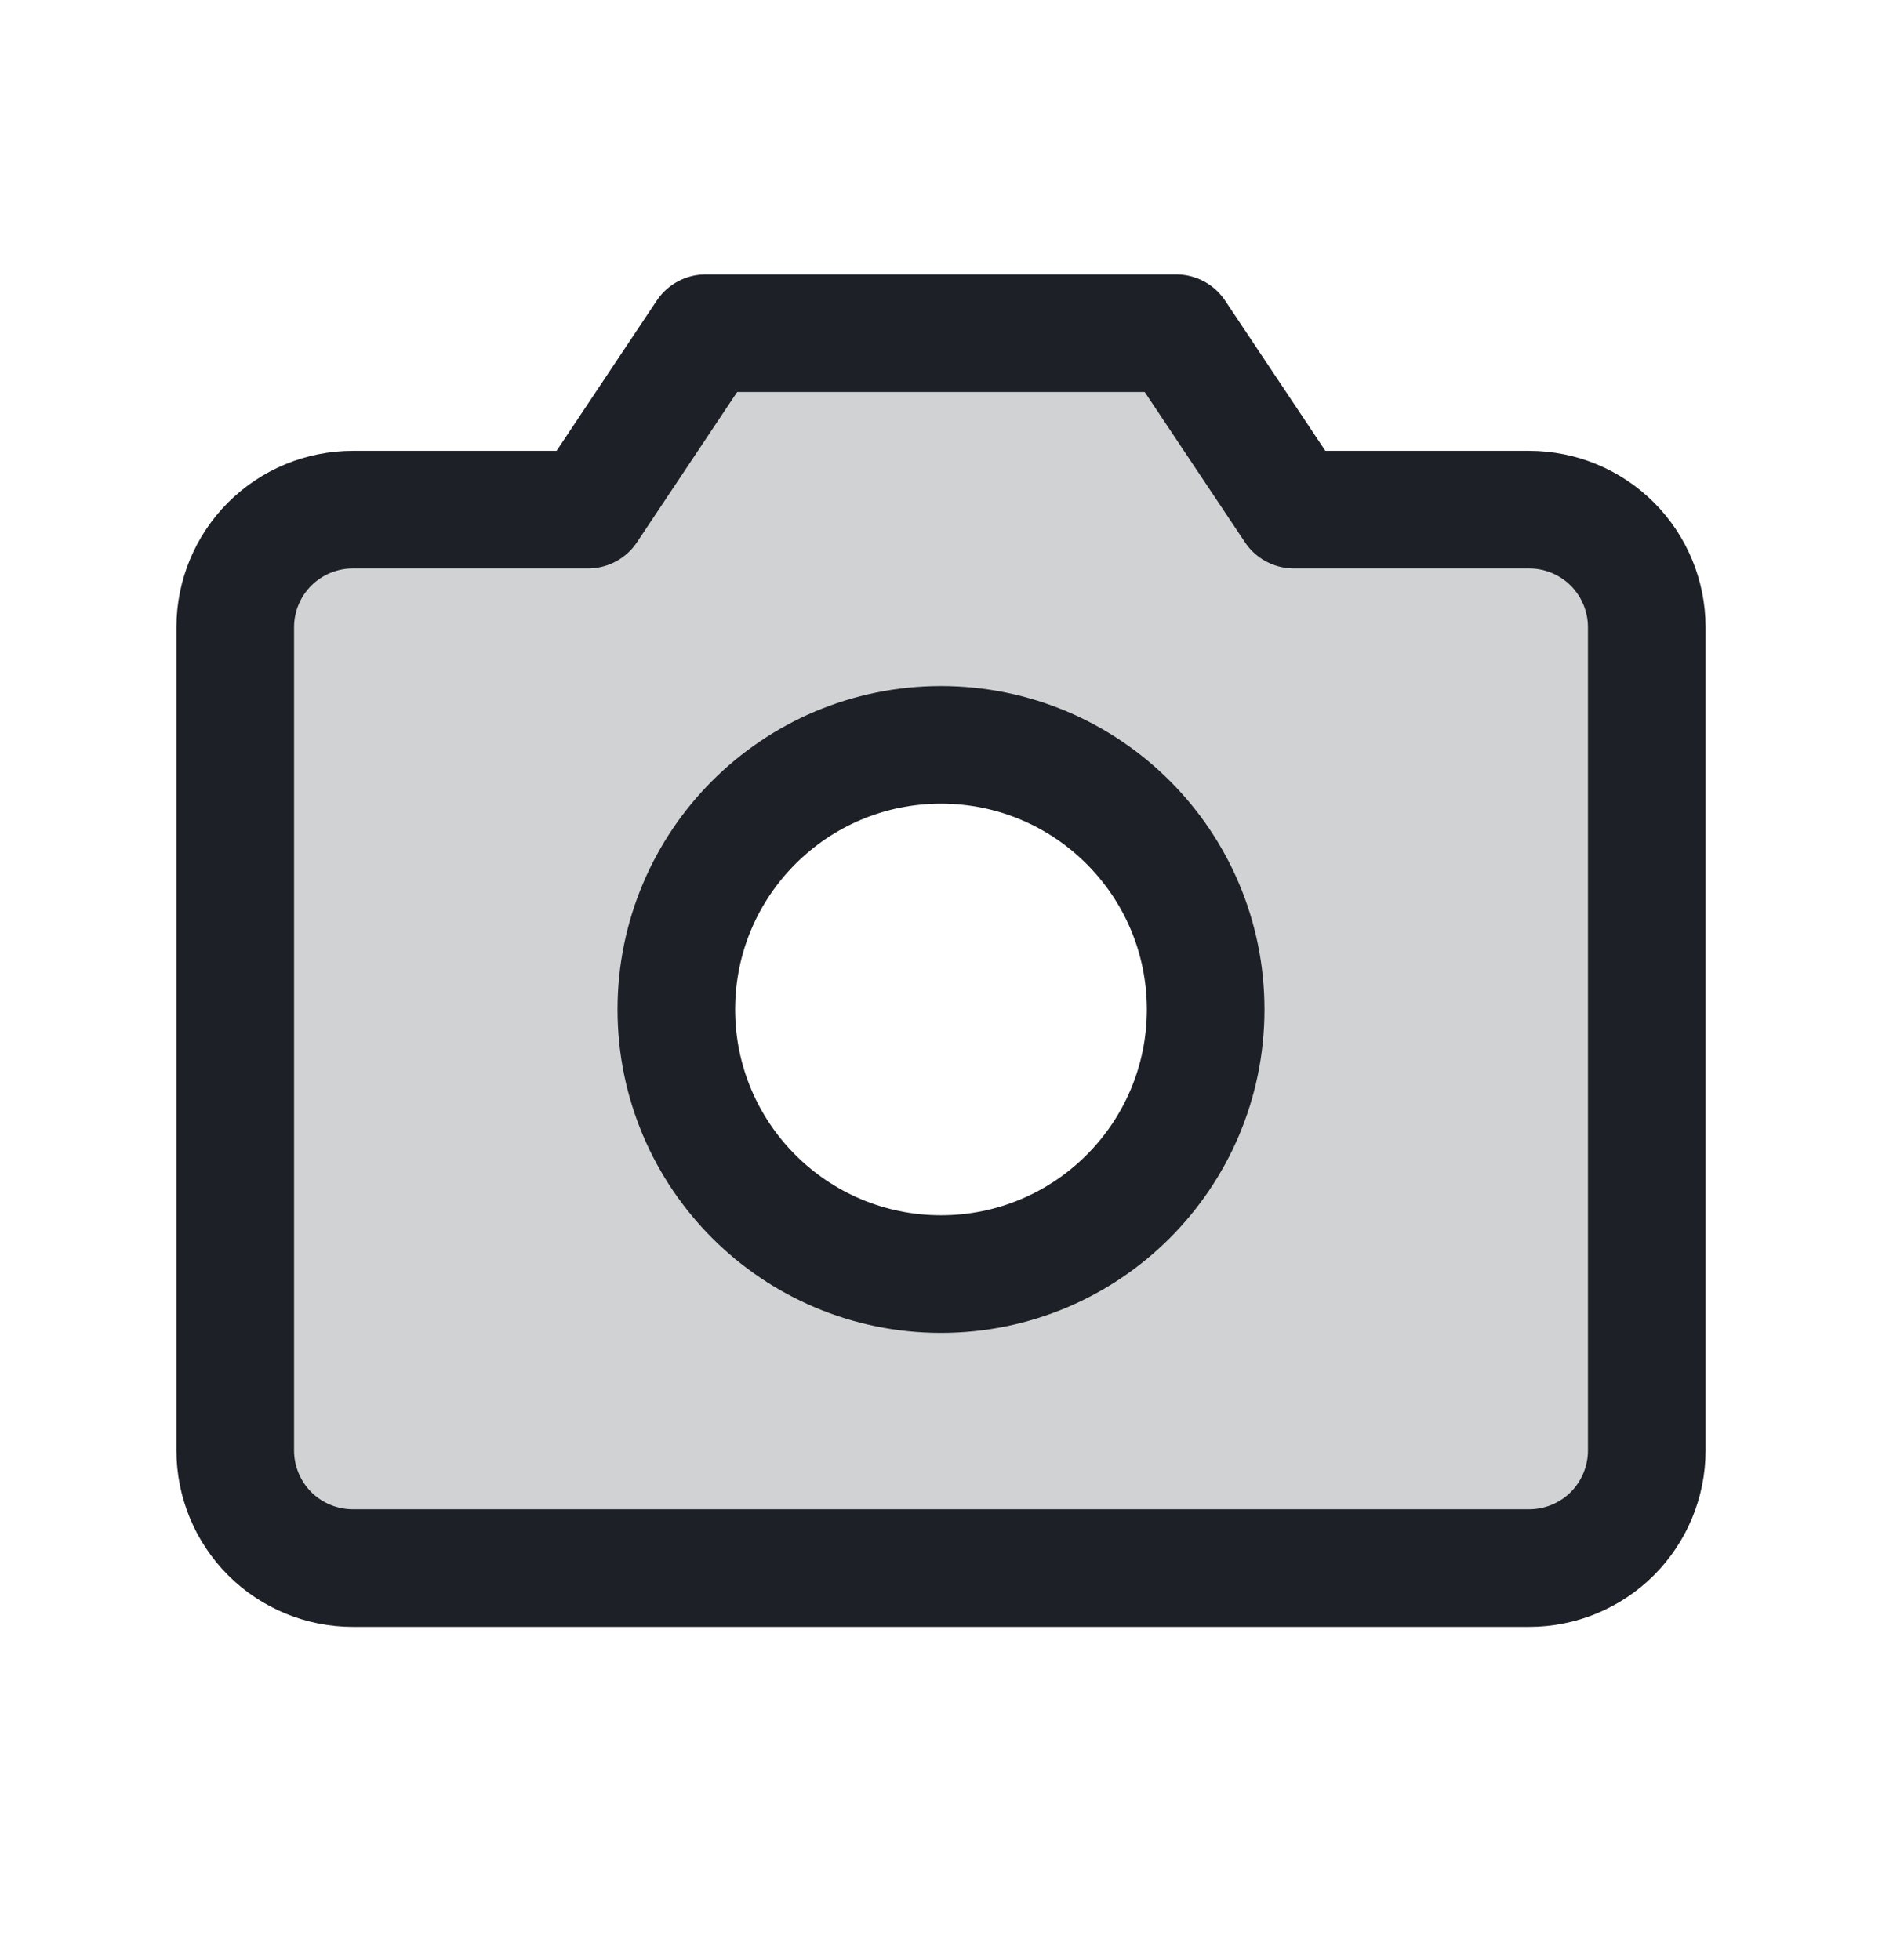 <svg width="24" height="25" viewBox="0 0 24 25" fill="none" xmlns="http://www.w3.org/2000/svg">
<path opacity="0.2" d="M19.5 6.5H16.5L14.999 4.25H8.999L7.499 6.5H4.5C4.102 6.5 3.721 6.658 3.439 6.939C3.158 7.221 3 7.602 3 8V18.5C3 18.898 3.158 19.279 3.439 19.561C3.721 19.842 4.102 20 4.5 20H19.5C19.898 20 20.279 19.842 20.561 19.561C20.842 19.279 21 18.898 21 18.5V8C21 7.602 20.842 7.221 20.561 6.939C20.279 6.658 19.898 6.5 19.5 6.5ZM12 16.25C11.332 16.25 10.68 16.052 10.125 15.681C9.57 15.31 9.137 14.783 8.882 14.167C8.626 13.55 8.56 12.871 8.69 12.217C8.82 11.562 9.142 10.96 9.614 10.489C10.085 10.017 10.687 9.695 11.342 9.565C11.996 9.435 12.675 9.501 13.292 9.757C13.908 10.012 14.435 10.445 14.806 11C15.177 11.555 15.375 12.207 15.375 12.875C15.375 13.77 15.019 14.629 14.386 15.261C13.754 15.894 12.895 16.25 12 16.25Z" fill="#1D2026"/>
<path d="M19.5 20H4.5C4.102 20 3.721 19.842 3.439 19.561C3.158 19.279 3 18.898 3 18.5V8C3 7.602 3.158 7.221 3.439 6.939C3.721 6.658 4.102 6.5 4.5 6.5H7.499L8.999 4.25H14.999L16.5 6.5H19.5C19.898 6.5 20.279 6.658 20.561 6.939C20.842 7.221 21 7.602 21 8V18.5C21 18.898 20.842 19.279 20.561 19.561C20.279 19.842 19.898 20 19.5 20Z" stroke="#1D2026" stroke-width="1.5" stroke-linecap="round" stroke-linejoin="round"/>
<path d="M12 16.25C13.864 16.25 15.375 14.739 15.375 12.875C15.375 11.011 13.864 9.5 12 9.5C10.136 9.5 8.625 11.011 8.625 12.875C8.625 14.739 10.136 16.25 12 16.25Z" stroke="#1D2026" stroke-width="1.5" stroke-linecap="round" stroke-linejoin="round"/>
</svg>
